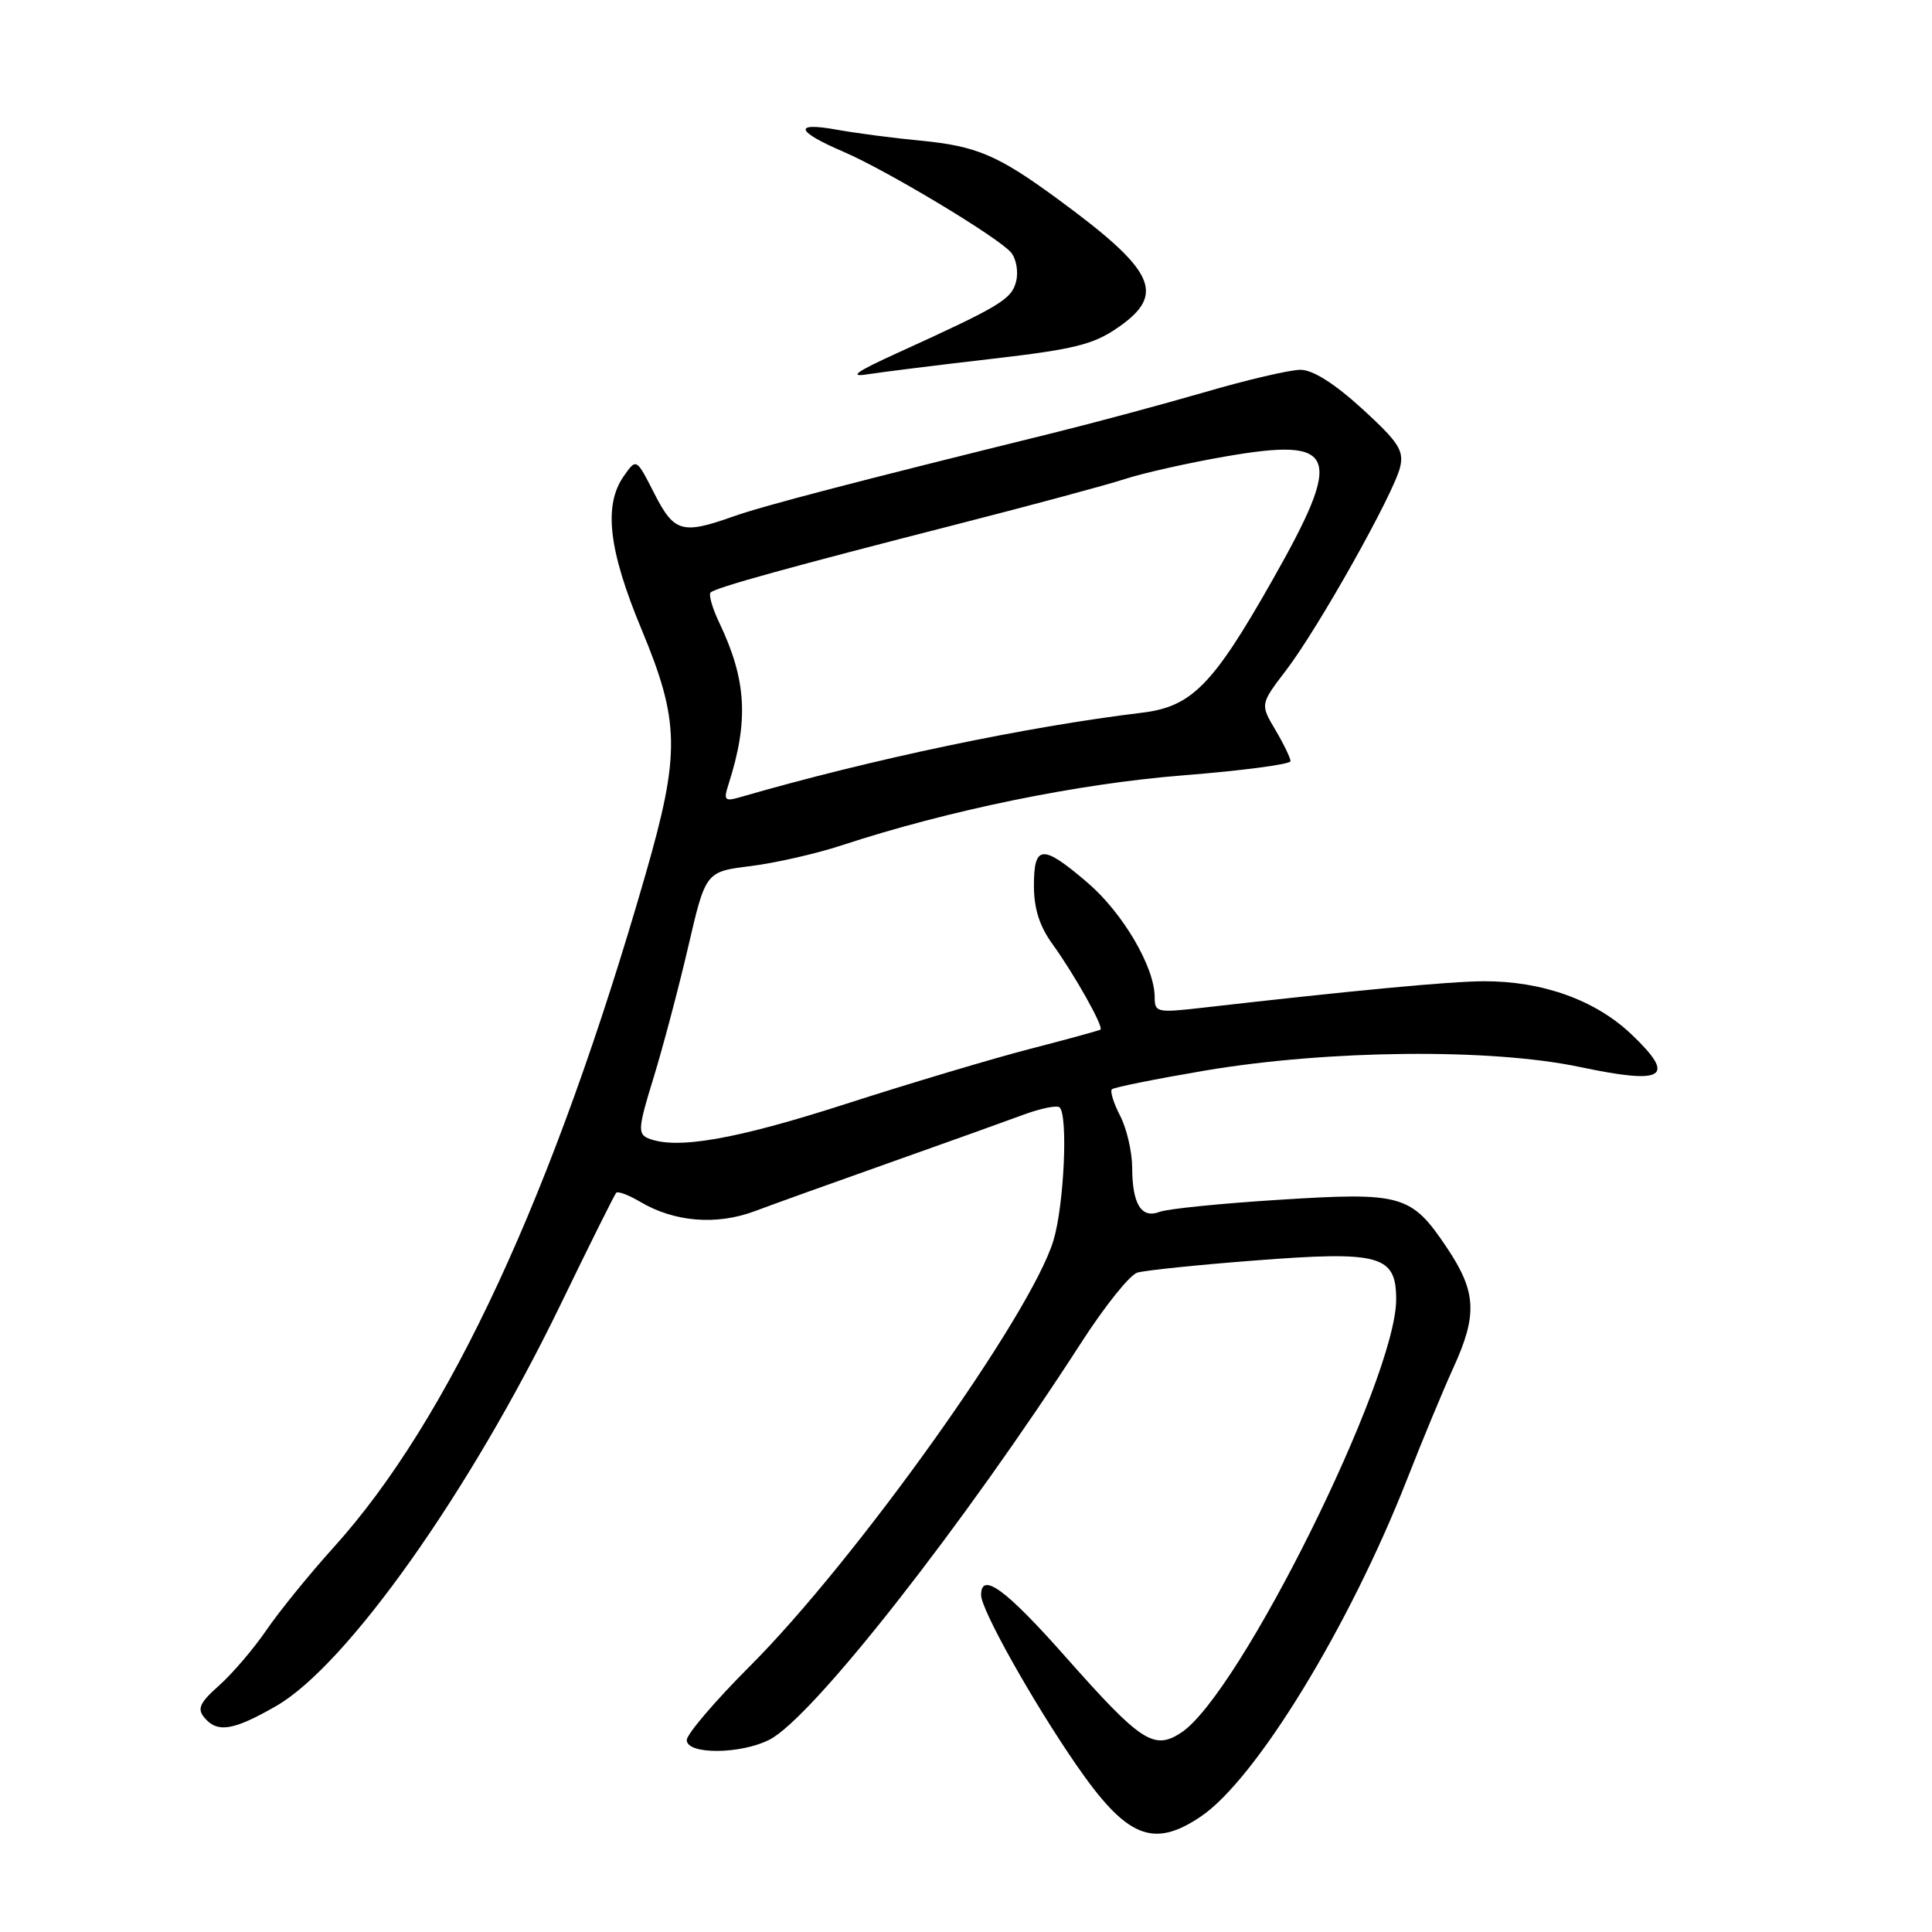 <?xml version="1.0" encoding="UTF-8" standalone="no"?>
<!DOCTYPE svg PUBLIC "-//W3C//DTD SVG 1.1//EN" "http://www.w3.org/Graphics/SVG/1.1/DTD/svg11.dtd" >
<svg xmlns="http://www.w3.org/2000/svg" xmlns:xlink="http://www.w3.org/1999/xlink" version="1.1" viewBox="0 0 256 256">
 <g >
 <path fill="currentColor"
d=" M 159.10 240.71 C 166.39 235.81 178.78 215.55 186.45 196.00 C 188.49 190.78 191.26 184.13 192.58 181.23 C 195.79 174.22 195.63 171.17 191.75 165.37 C 187.00 158.28 185.82 157.94 169.46 158.98 C 161.78 159.46 154.67 160.18 153.65 160.58 C 151.24 161.51 150.03 159.56 150.02 154.70 C 150.01 152.61 149.29 149.53 148.43 147.86 C 147.56 146.18 147.07 144.60 147.33 144.34 C 147.59 144.08 153.13 142.97 159.65 141.86 C 176.00 139.10 197.52 138.89 209.33 141.38 C 220.60 143.76 222.18 142.77 216.18 137.06 C 211.41 132.51 204.37 129.99 196.57 130.02 C 192.11 130.04 179.56 131.22 159.25 133.54 C 153.31 134.22 153.00 134.15 153.00 132.12 C 153.00 128.16 148.79 120.98 144.13 116.98 C 138.13 111.84 137.00 111.89 137.00 117.35 C 137.00 120.39 137.74 122.73 139.46 125.10 C 142.35 129.09 146.28 136.09 145.82 136.43 C 145.64 136.55 141.45 137.70 136.50 138.98 C 131.55 140.26 120.53 143.55 112.00 146.30 C 97.45 150.99 89.62 152.35 85.91 150.84 C 84.49 150.26 84.56 149.40 86.59 142.84 C 87.83 138.80 89.90 131.00 91.18 125.50 C 93.50 115.50 93.50 115.50 99.47 114.76 C 102.75 114.35 108.15 113.12 111.47 112.03 C 125.64 107.37 142.85 103.84 156.75 102.74 C 164.59 102.12 171.00 101.27 171.00 100.86 C 171.00 100.45 170.10 98.58 168.99 96.71 C 166.98 93.31 166.98 93.31 170.44 88.78 C 174.70 83.20 184.68 65.42 185.52 61.91 C 186.05 59.70 185.32 58.58 180.49 54.16 C 176.81 50.81 173.96 49.00 172.32 49.00 C 170.93 49.00 165.23 50.33 159.65 51.96 C 154.07 53.58 145.00 56.02 139.50 57.38 C 113.18 63.88 101.13 67.02 97.12 68.45 C 90.37 70.84 89.31 70.53 86.68 65.35 C 84.32 60.71 84.32 60.71 82.66 63.08 C 79.94 66.95 80.63 72.87 85.00 83.38 C 90.09 95.60 90.16 99.81 85.54 115.85 C 73.36 158.17 59.50 188.09 44.24 205.00 C 41.01 208.57 36.99 213.53 35.30 216.00 C 33.61 218.47 30.79 221.77 29.05 223.32 C 26.48 225.59 26.10 226.41 27.06 227.57 C 28.79 229.66 30.89 229.33 36.57 226.07 C 45.93 220.71 62.19 197.77 74.21 173.00 C 78.07 165.03 81.42 158.30 81.65 158.05 C 81.88 157.81 83.33 158.35 84.87 159.27 C 89.39 161.93 94.93 162.38 100.00 160.49 C 102.47 159.56 110.58 156.65 118.00 154.02 C 125.42 151.39 133.37 148.54 135.66 147.69 C 137.95 146.85 140.08 146.42 140.41 146.74 C 141.54 147.87 140.99 159.71 139.59 164.36 C 136.65 174.15 113.40 206.75 99.32 220.82 C 94.74 225.40 91.00 229.79 91.00 230.57 C 91.00 232.52 98.18 232.47 101.99 230.50 C 107.70 227.55 127.65 202.12 143.32 177.83 C 146.39 173.07 149.71 168.92 150.70 168.63 C 151.69 168.33 158.65 167.61 166.17 167.03 C 182.89 165.73 185.00 166.31 185.00 172.19 C 185.00 182.71 164.25 224.51 156.52 229.58 C 152.89 231.96 151.20 230.85 141.12 219.46 C 133.24 210.56 130.00 208.20 130.00 211.36 C 130.00 213.28 136.77 225.37 142.56 233.78 C 149.26 243.51 152.76 244.98 159.10 240.71 Z  M 131.40 47.55 C 142.33 46.29 144.90 45.65 148.15 43.39 C 154.57 38.95 153.09 35.84 140.00 26.26 C 132.20 20.55 129.37 19.35 122.00 18.64 C 118.42 18.30 113.38 17.64 110.79 17.17 C 105.05 16.14 105.48 17.42 111.79 20.12 C 117.55 22.60 132.33 31.48 133.98 33.47 C 134.66 34.30 134.96 36.01 134.64 37.29 C 134.05 39.66 132.57 40.55 119.00 46.73 C 113.39 49.28 112.38 50.01 115.00 49.59 C 116.92 49.29 124.31 48.37 131.40 47.55 Z  M 96.54 103.90 C 99.23 95.50 98.92 90.10 95.33 82.56 C 94.40 80.62 93.87 78.79 94.16 78.51 C 94.81 77.86 104.56 75.16 127.00 69.42 C 136.62 66.96 146.53 64.29 149.00 63.49 C 151.47 62.68 157.46 61.34 162.29 60.50 C 177.31 57.89 178.14 60.08 168.50 77.05 C 160.70 90.80 157.89 93.65 151.31 94.44 C 135.91 96.30 115.41 100.61 98.14 105.61 C 96.00 106.23 95.85 106.06 96.54 103.90 Z "/>
</g>
</svg>